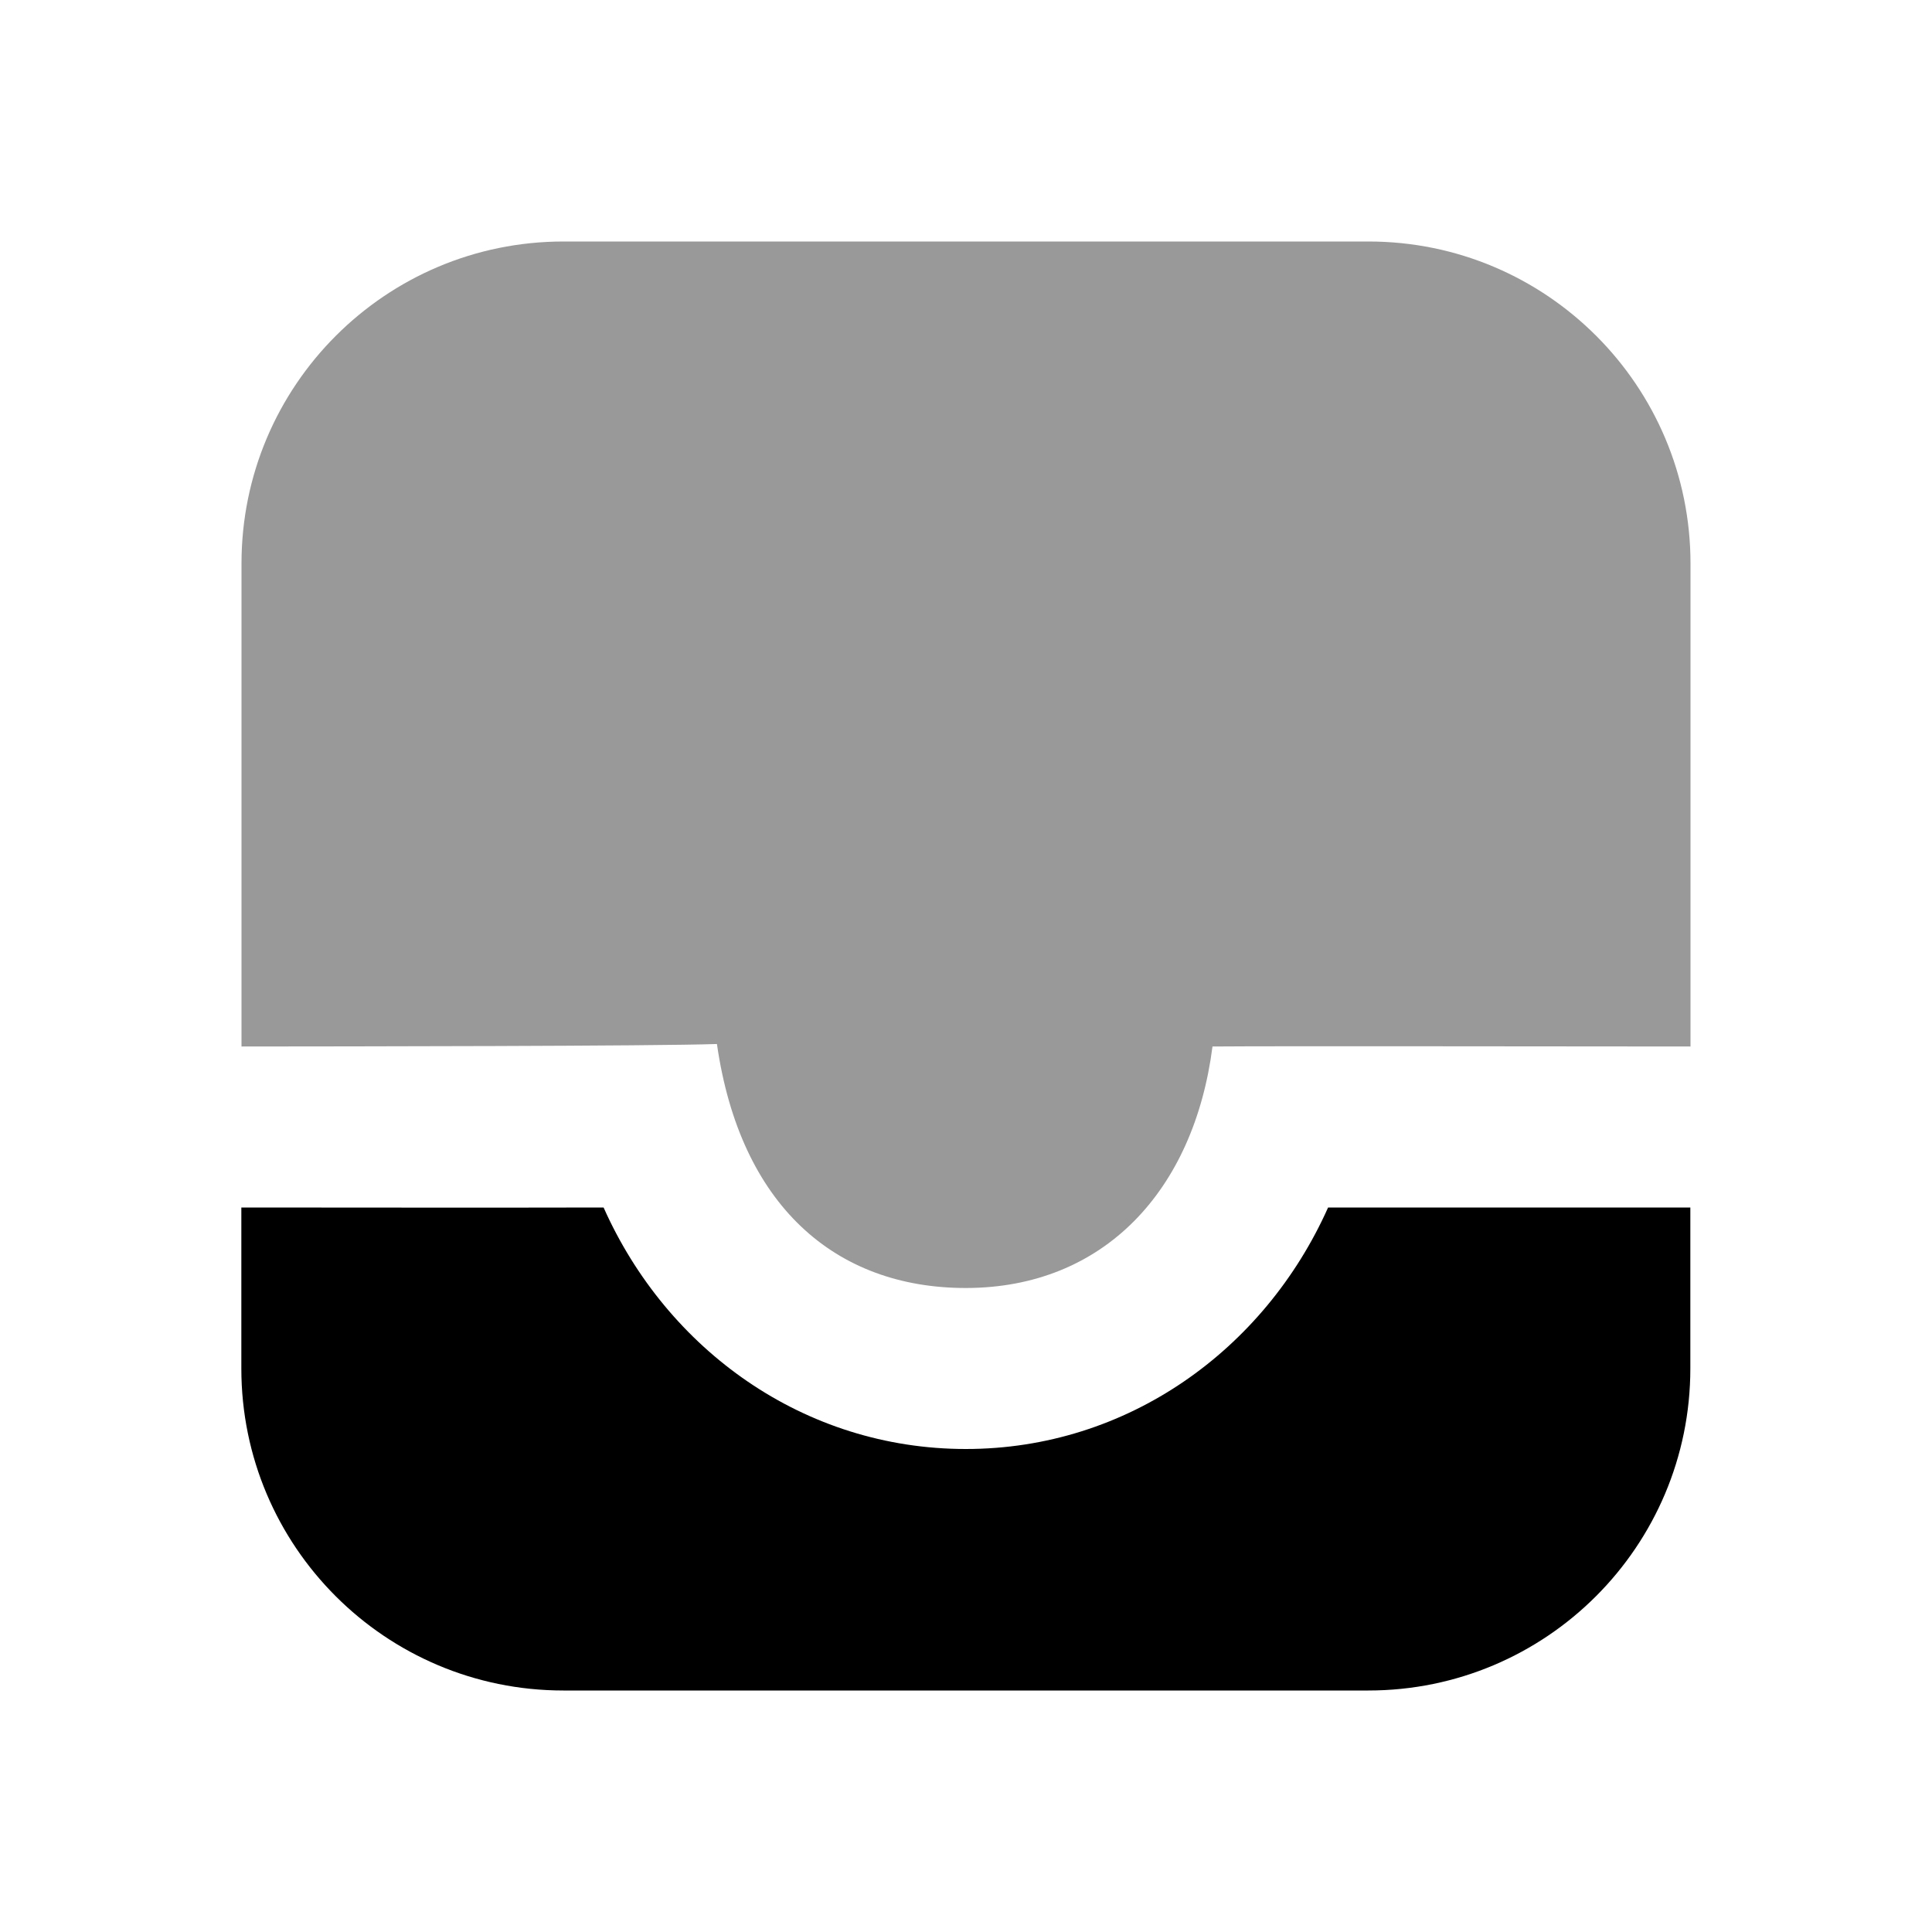 <svg width="24" height="24" viewBox="0 0 24 24" fill="none" xmlns="http://www.w3.org/2000/svg">
<path d="M2.998 15V17C2.998 19.209 4.789 21 6.998 21H16.998C19.207 21 20.998 19.209 20.998 17V15C19.869 15 17.498 15 16.498 15C15.709 16.767 14.006 18 11.998 18C9.988 18 8.286 16.769 7.498 15C6.477 15.003 4.08 15.001 2.998 15Z" fill="black"/>
<path d="M7 3C4.791 3 3 4.791 3 7V13C4.308 12.999 8.131 12.996 8.906 12.969C9.194 14.973 10.375 16.001 12 16C13.712 15.998 14.832 14.79 15.062 13C15.854 12.993 19.634 13 21 13V7C21 4.791 19.209 3 17 3H7Z" fill="black" fill-opacity="0.4"/>
</svg>
